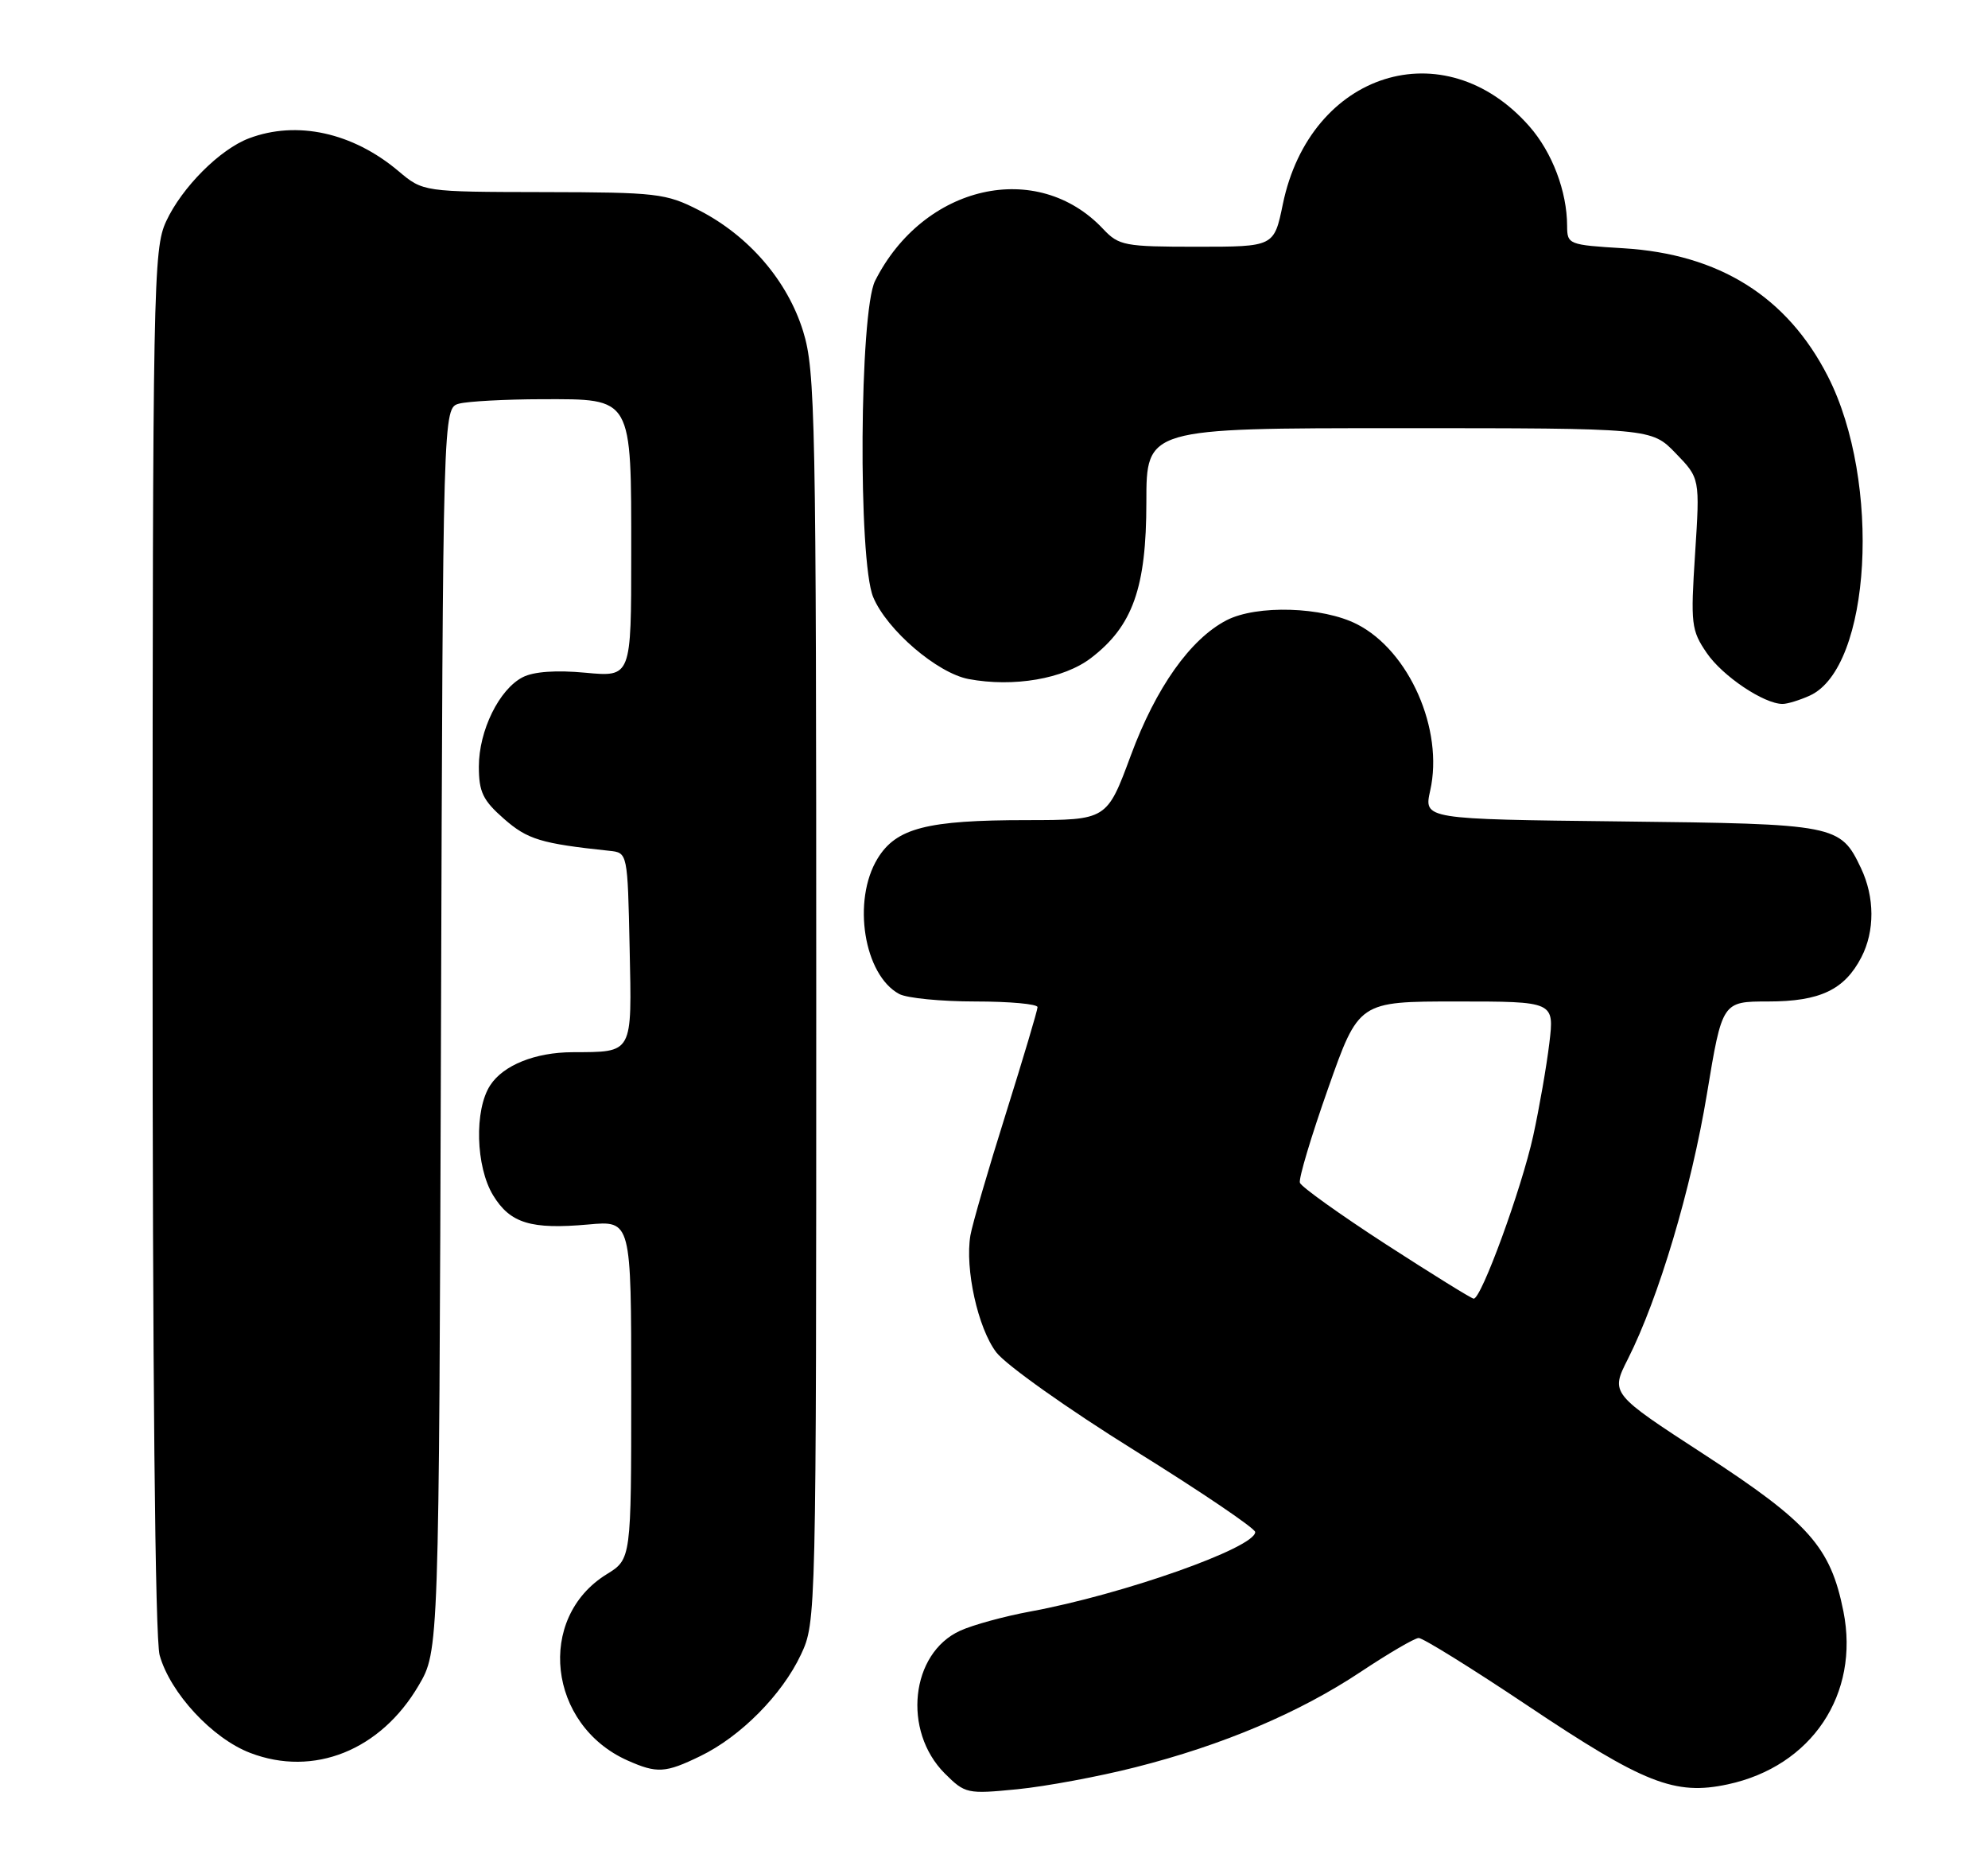 <?xml version="1.0" encoding="UTF-8" standalone="no"?>
<!DOCTYPE svg PUBLIC "-//W3C//DTD SVG 1.1//EN" "http://www.w3.org/Graphics/SVG/1.1/DTD/svg11.dtd" >
<svg xmlns="http://www.w3.org/2000/svg" xmlns:xlink="http://www.w3.org/1999/xlink" version="1.1" viewBox="0 0 274 256">
 <g >
 <path fill="currentColor"
d=" M 156.50 243.52 C 168.55 240.47 179.09 236.00 187.58 230.35 C 191.39 227.82 194.96 225.73 195.53 225.71 C 196.09 225.69 202.83 229.87 210.50 235.00 C 226.59 245.77 230.84 247.44 238.12 245.88 C 249.70 243.40 256.35 233.46 254.07 222.03 C 252.30 213.17 249.34 209.83 234.93 200.45 C 221.96 192.02 221.96 192.02 224.37 187.26 C 228.61 178.86 233.09 163.85 235.26 150.75 C 237.37 138.00 237.37 138.00 243.72 138.00 C 250.84 138.00 254.23 136.39 256.55 131.90 C 258.41 128.30 258.39 123.63 256.50 119.64 C 253.65 113.63 253.12 113.53 223.37 113.19 C 196.24 112.88 196.24 112.88 197.12 108.94 C 199.01 100.55 194.23 89.69 187.04 86.02 C 182.28 83.59 173.22 83.32 169.05 85.47 C 164.06 88.06 159.32 94.74 155.86 104.09 C 152.56 113.00 152.56 113.00 141.53 113.01 C 127.74 113.01 123.52 114.10 120.95 118.31 C 117.42 124.10 119.07 134.36 123.94 136.97 C 125.00 137.54 129.72 138.00 134.43 138.00 C 139.15 138.00 143.00 138.35 143.00 138.78 C 143.00 139.21 141.02 145.84 138.61 153.53 C 136.19 161.21 134.01 168.72 133.75 170.22 C 132.97 174.82 134.78 183.03 137.32 186.35 C 138.65 188.09 147.22 194.17 156.37 199.86 C 165.51 205.54 173.00 210.61 173.00 211.11 C 173.00 213.27 154.78 219.71 142.00 222.06 C 138.43 222.72 134.07 223.91 132.33 224.71 C 125.50 227.82 124.36 238.51 130.21 244.37 C 133.02 247.17 133.29 247.23 140.23 246.55 C 144.15 246.16 151.48 244.80 156.50 243.52 Z  M 96.53 241.98 C 102.07 239.30 107.79 233.53 110.39 228.00 C 112.49 223.53 112.50 222.97 112.50 137.50 C 112.50 57.50 112.37 51.09 110.70 45.67 C 108.54 38.68 103.20 32.48 96.32 28.96 C 91.78 26.64 90.53 26.50 74.91 26.47 C 58.32 26.44 58.32 26.44 54.91 23.57 C 48.61 18.26 40.91 16.57 34.32 19.06 C 30.31 20.57 25.07 25.82 22.90 30.50 C 21.13 34.31 21.04 39.08 21.03 129.50 C 21.02 189.21 21.38 225.82 22.00 228.07 C 23.45 233.28 29.27 239.56 34.50 241.55 C 43.23 244.89 52.45 241.20 57.69 232.27 C 60.50 227.50 60.50 227.50 60.78 141.86 C 61.05 56.22 61.05 56.22 63.28 55.62 C 64.50 55.30 69.64 55.02 74.69 55.01 C 87.26 54.99 87.00 54.54 87.00 76.37 C 87.00 93.29 87.00 93.29 80.70 92.70 C 76.67 92.32 73.56 92.54 72.06 93.31 C 68.81 94.96 66.00 100.67 66.00 105.63 C 66.00 109.13 66.55 110.28 69.46 112.83 C 72.71 115.68 74.55 116.24 84.00 117.24 C 86.50 117.50 86.50 117.50 86.78 130.63 C 87.09 145.37 87.32 144.95 78.90 144.99 C 73.77 145.01 69.38 146.77 67.57 149.54 C 65.35 152.92 65.56 160.77 67.97 164.72 C 70.32 168.57 73.18 169.44 81.09 168.73 C 87.00 168.19 87.00 168.19 87.00 191.51 C 87.00 214.84 87.00 214.84 83.61 216.93 C 73.87 222.95 75.53 237.71 86.50 242.59 C 90.56 244.39 91.70 244.33 96.53 241.98 Z  M 249.44 95.85 C 257.89 92.00 259.34 66.39 251.94 51.88 C 246.33 40.88 236.96 35.01 223.75 34.21 C 216.18 33.75 216.00 33.68 215.99 31.12 C 215.98 26.38 213.94 21.00 210.79 17.41 C 199.06 4.06 180.58 9.89 176.81 28.13 C 175.60 34.00 175.60 34.00 164.97 34.00 C 155.00 34.00 154.21 33.85 152.05 31.56 C 142.97 21.89 127.30 25.45 120.61 38.70 C 118.46 42.98 118.25 77.26 120.35 82.28 C 122.24 86.81 129.17 92.75 133.50 93.57 C 139.69 94.73 146.60 93.55 150.36 90.68 C 156.12 86.28 158.00 80.99 158.00 69.18 C 158.00 59.00 158.00 59.00 192.80 59.00 C 227.61 59.00 227.61 59.00 230.95 62.45 C 234.30 65.91 234.30 65.91 233.63 76.28 C 233.00 86.00 233.10 86.85 235.23 89.97 C 237.40 93.16 243.12 97.00 245.69 97.00 C 246.36 97.00 248.05 96.48 249.44 95.85 Z  M 191.00 171.45 C 184.68 167.35 179.35 163.54 179.16 162.98 C 178.97 162.42 180.72 156.57 183.05 149.98 C 187.27 138.00 187.27 138.00 200.75 138.00 C 214.23 138.00 214.23 138.00 213.54 143.75 C 213.16 146.91 212.16 152.65 211.32 156.50 C 209.70 163.85 204.15 179.04 203.11 178.95 C 202.77 178.92 197.33 175.54 191.00 171.45 Z "/>
</g>
</svg>